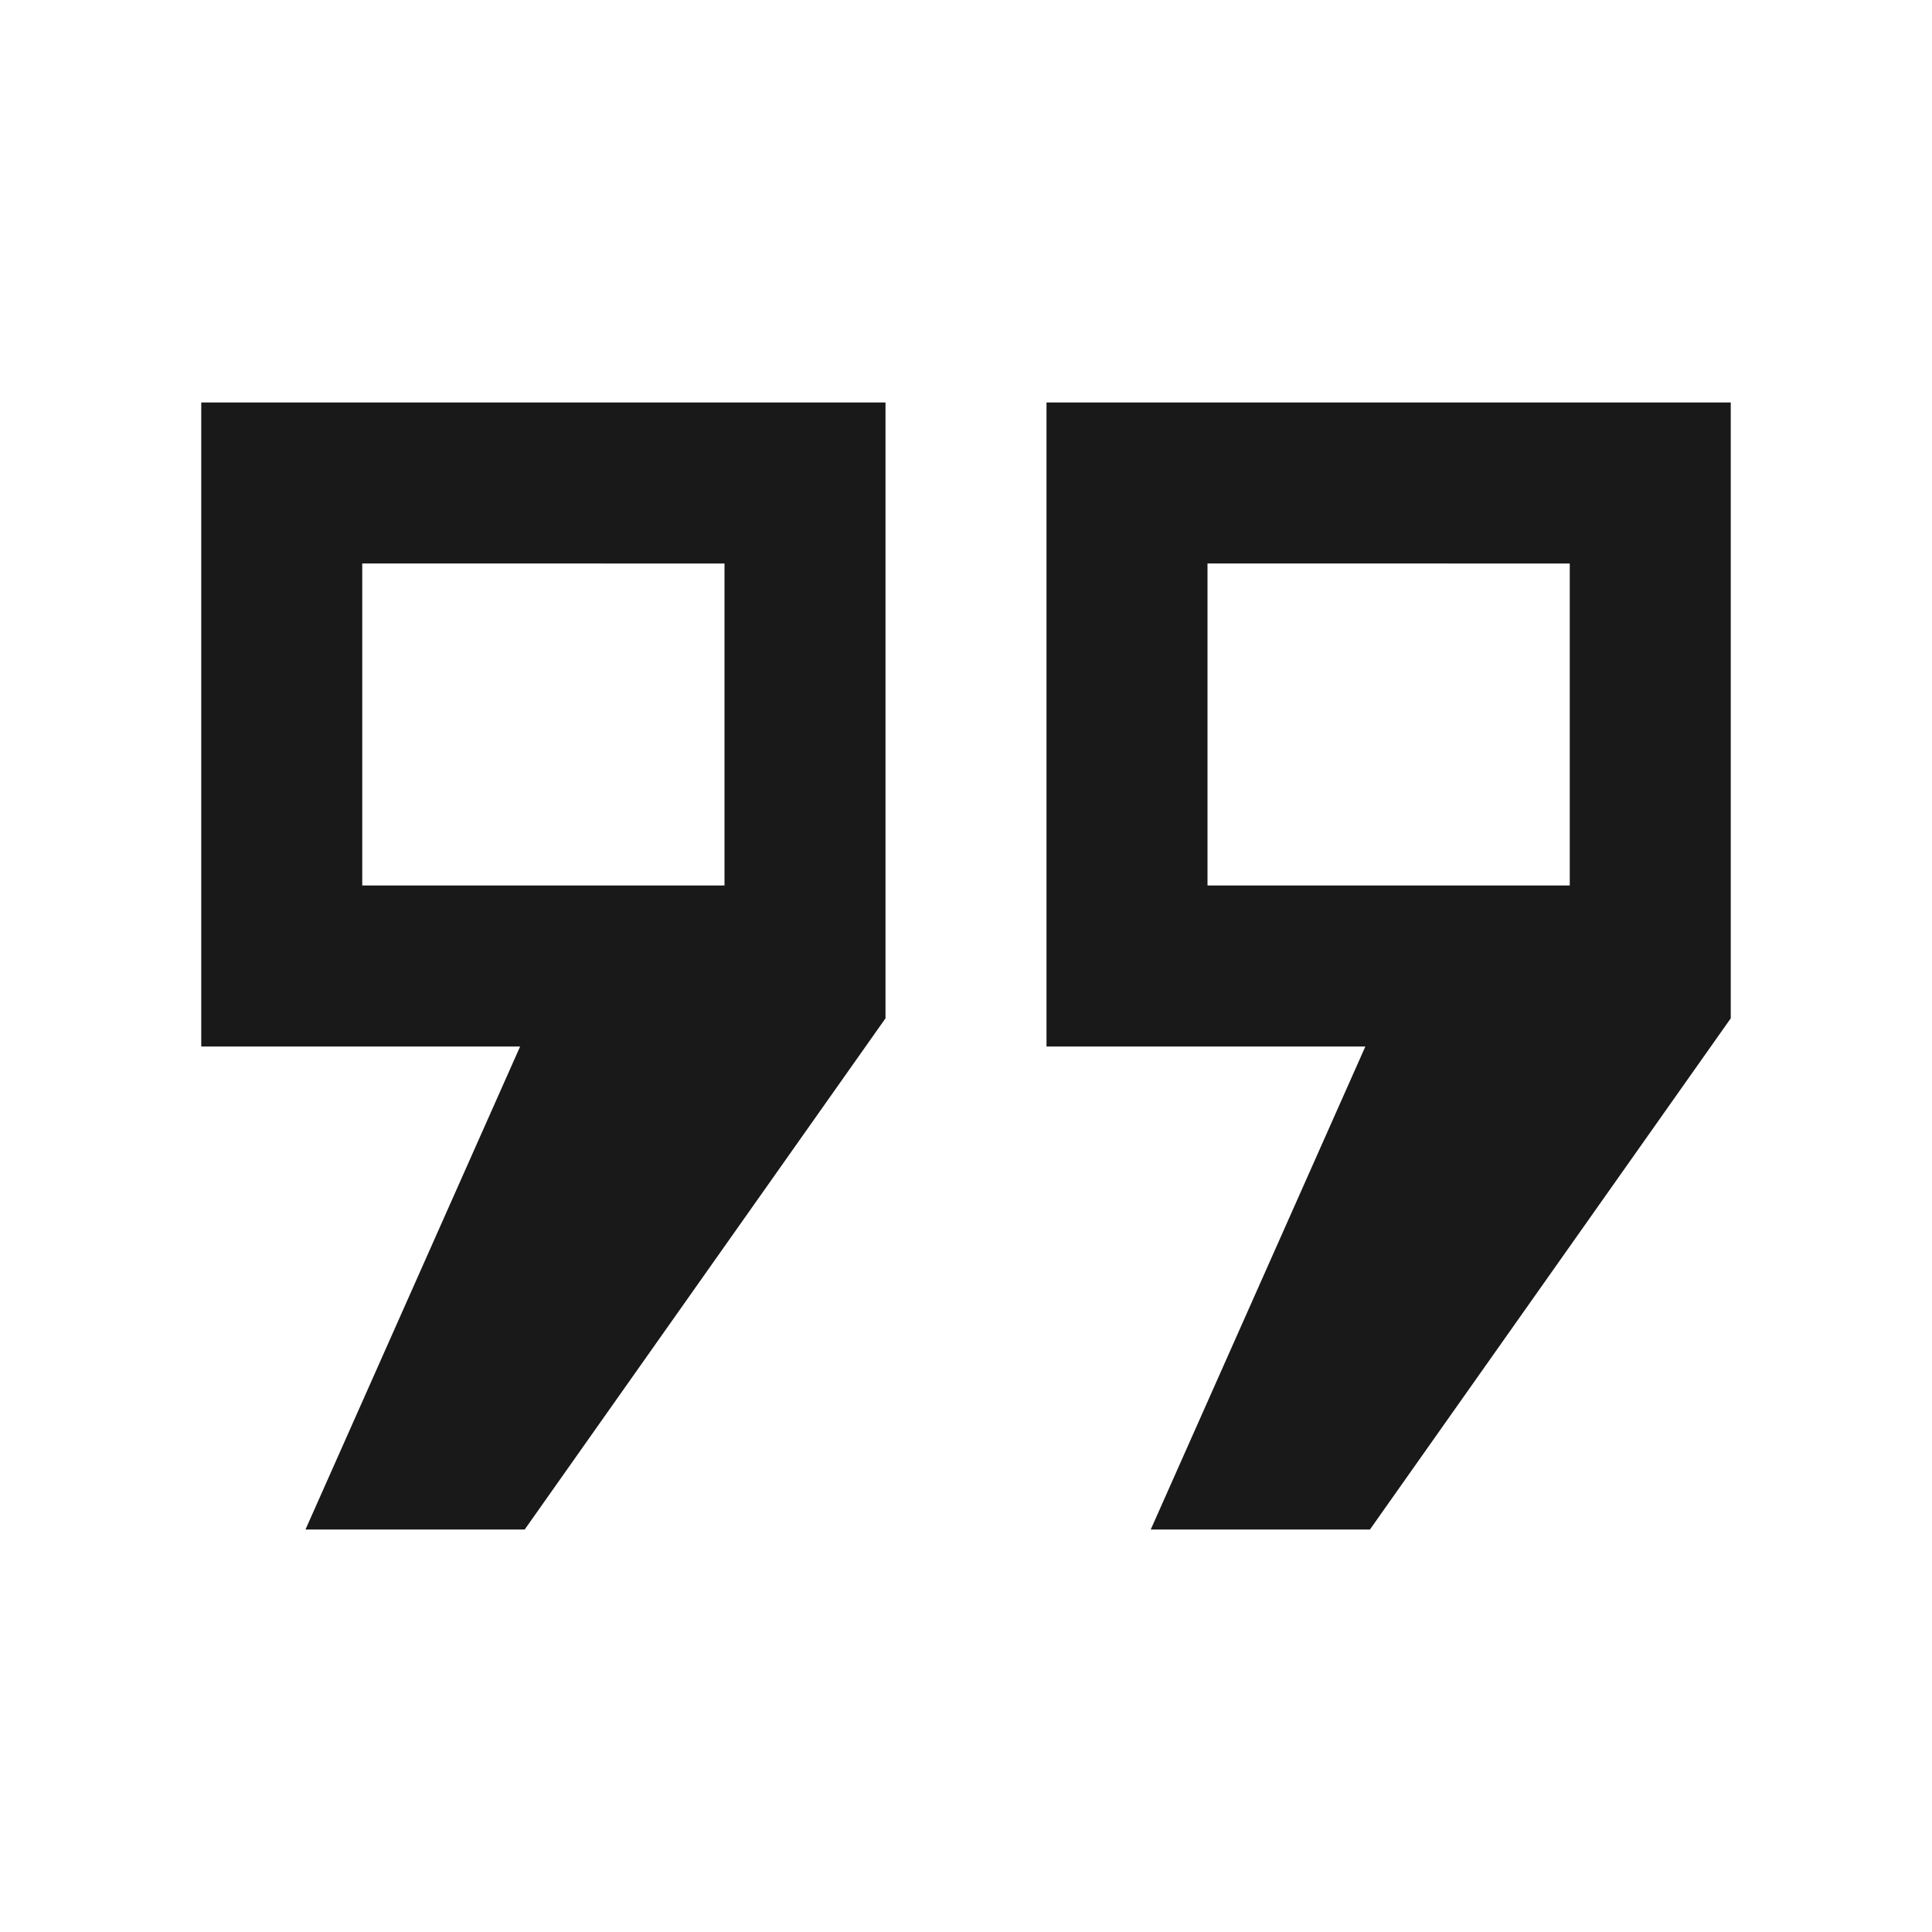 <svg xmlns="http://www.w3.org/2000/svg" width="3em" height="3em" viewBox="0 0 24 24"><path fill="currentColor" fill-opacity=".9" d="M2.5 5H11v7.65L6.518 19H3.795l2.666-6H2.5zm2 2v4H9V7zM13 5h8.5v7.65L17.018 19h-2.723l2.666-6H13zm2 2v4h4.5V7z"/></svg>